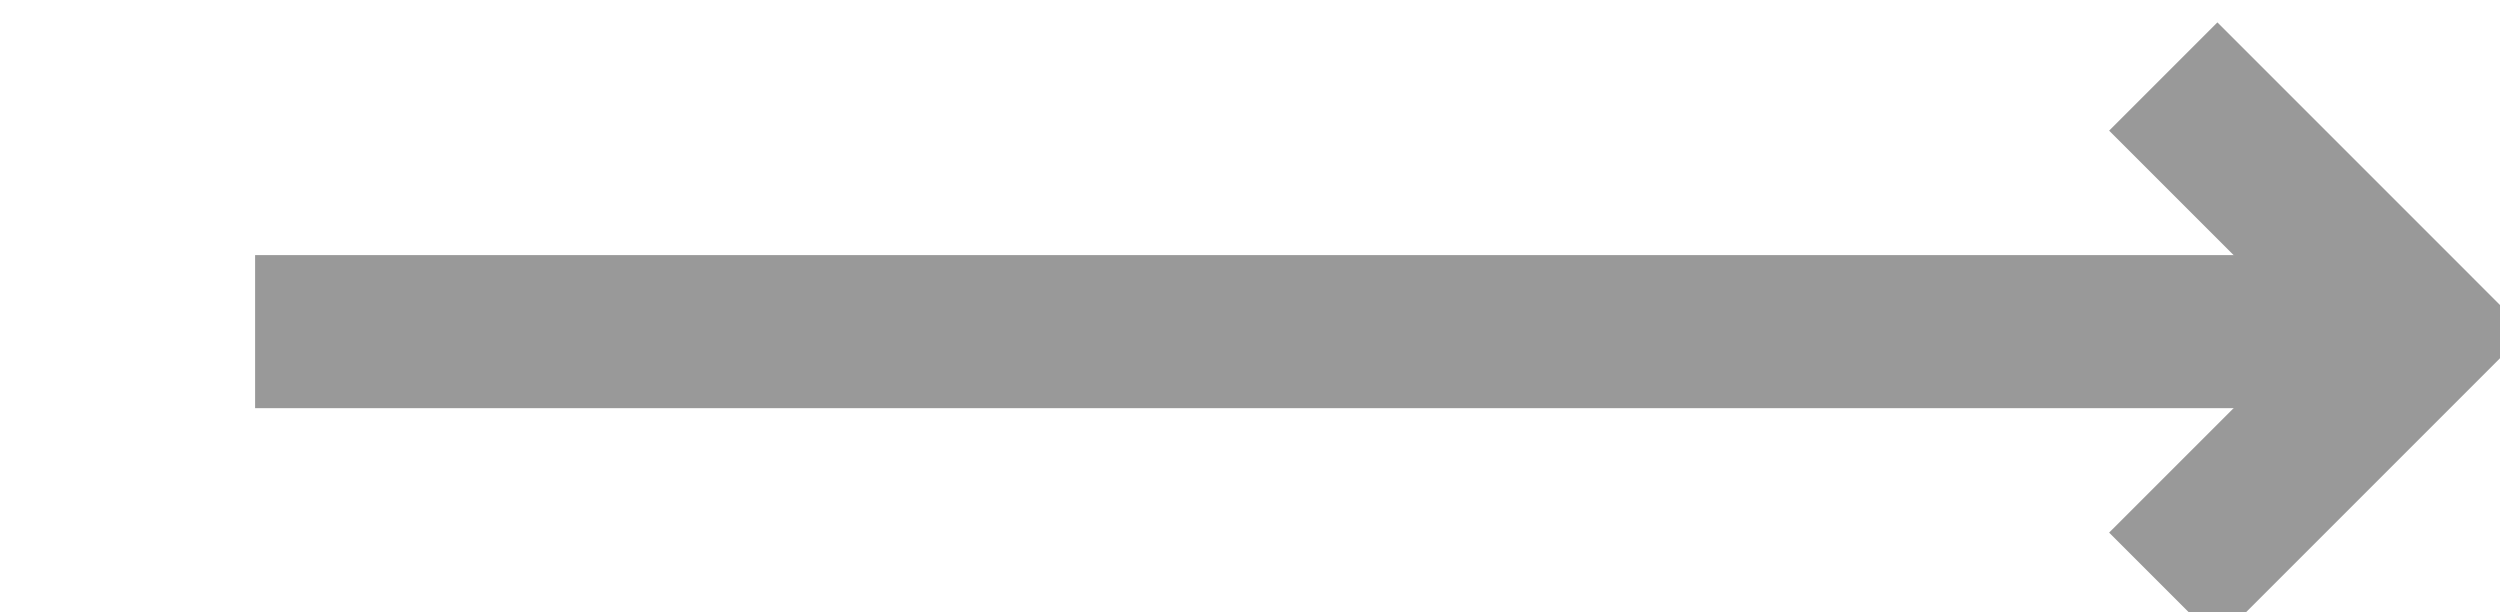 ﻿<?xml version="1.0" encoding="utf-8"?>
<svg version="1.1" xmlns:xlink="http://www.w3.org/1999/xlink" width="49px" height="12px" preserveAspectRatio="xMinYMid meet" viewBox="1597 1658  49 10" xmlns="http://www.w3.org/2000/svg">
  <path d="M 1603.5 1662  L 1603.5 1663.5  L 1643.5 1663.5  " stroke-width="3" stroke="#999999" fill="none" />
  <path d="M 1638.339 1659.561  L 1642.279 1663.5  L 1638.339 1667.439  L 1640.461 1669.561  L 1645.461 1664.561  L 1646.521 1663.5  L 1645.461 1662.439  L 1640.461 1657.439  L 1638.339 1659.561  Z " fill-rule="nonzero" fill="#999999" stroke="none" />
</svg>